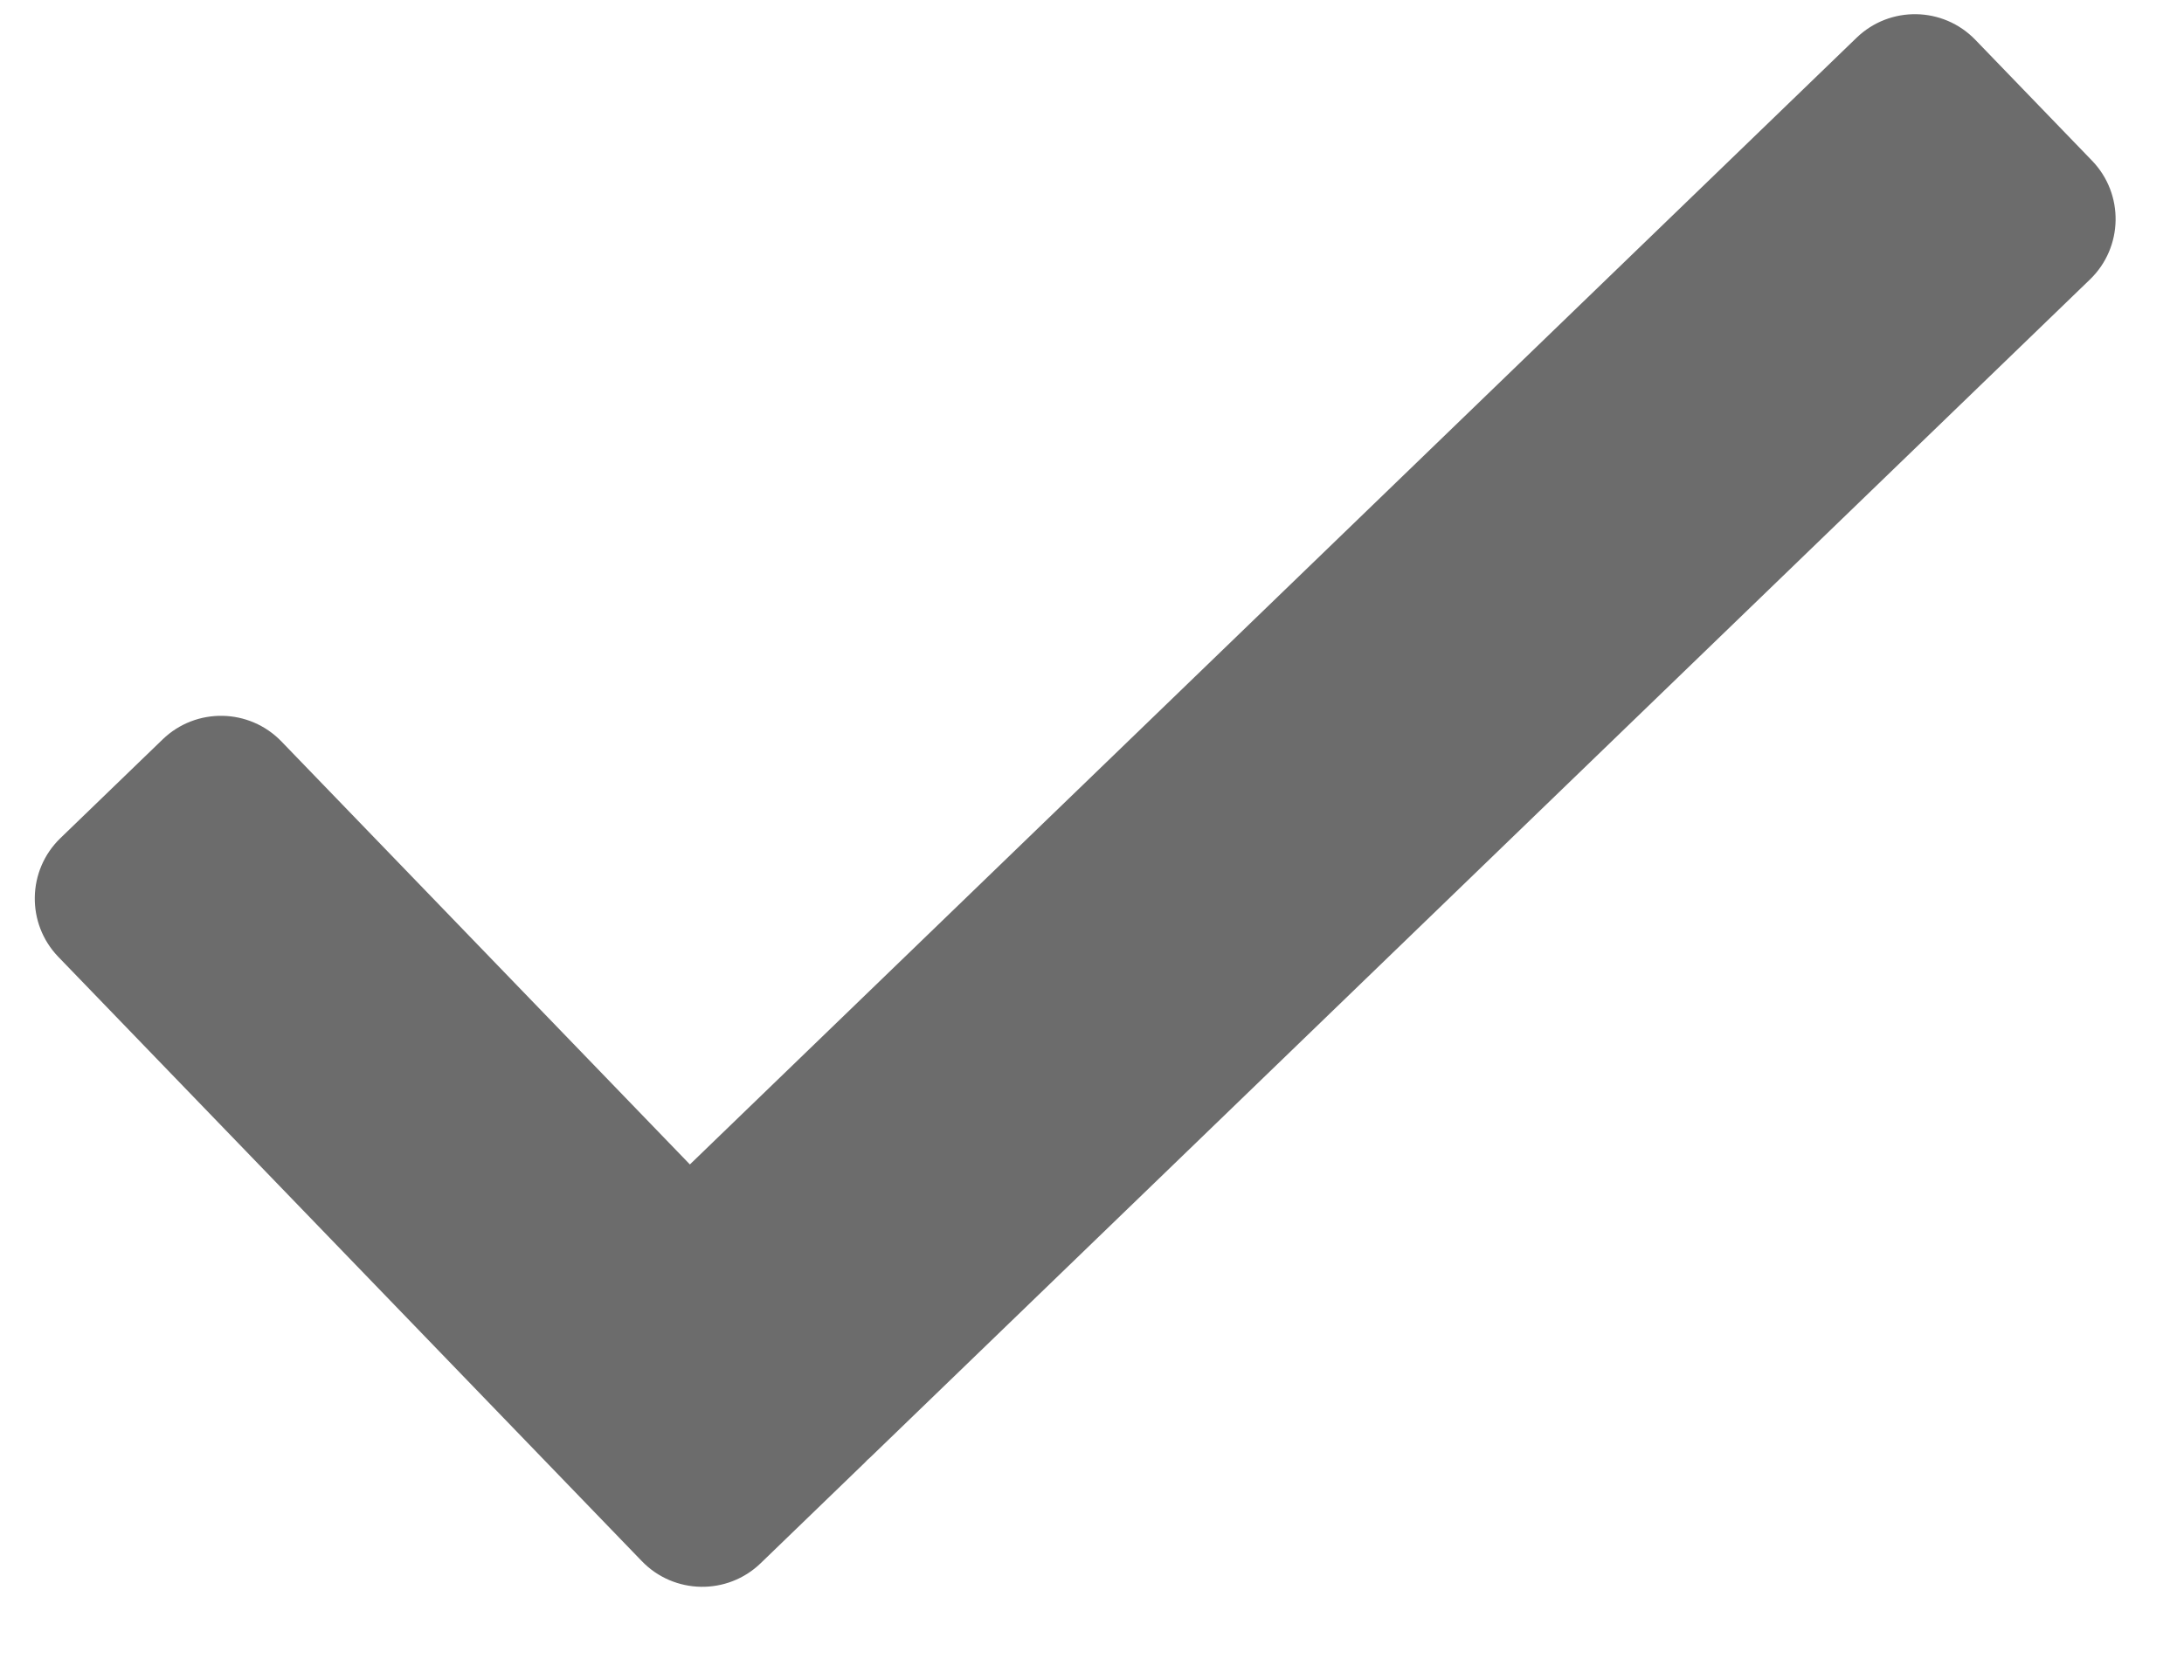 <?xml version="1.0" encoding="UTF-8"?>
<svg width="13px" height="10px" viewBox="0 0 13 10" version="1.1" xmlns="http://www.w3.org/2000/svg" xmlns:xlink="http://www.w3.org/1999/xlink">
    <!-- Generator: Sketch 52 (66869) - http://www.bohemiancoding.com/sketch -->
    <title>Combined Shape</title>
    <desc>Created with Sketch.</desc>
    <g id="Page-1" stroke="none" stroke-width="1" fill="none" fill-rule="evenodd">
        <path d="M9.399,7.941 C9.4,7.954 9.4,7.967 9.4,7.98 L9.4,8.826 C9.4,9.102 9.176,9.326 8.9,9.326 L3.9,9.326 C3.624,9.326 3.4,9.102 3.4,8.826 L3.4,7.98 C3.4,7.704 3.624,7.48 3.9,7.48 L7.4,7.48 L7.4,-2.174 C7.4,-2.45 7.624,-2.674 7.9,-2.674 L8.9,-2.674 C9.176,-2.674 9.4,-2.45 9.4,-2.174 L9.4,7.903 C9.4,7.916 9.4,7.929 9.399,7.941 Z" id="Combined-Shape" fill="#6C6C6C" transform="translate(6.4, 3.326) rotate(46) translate(-6.4, -3.326) "></path>
    </g>
</svg>